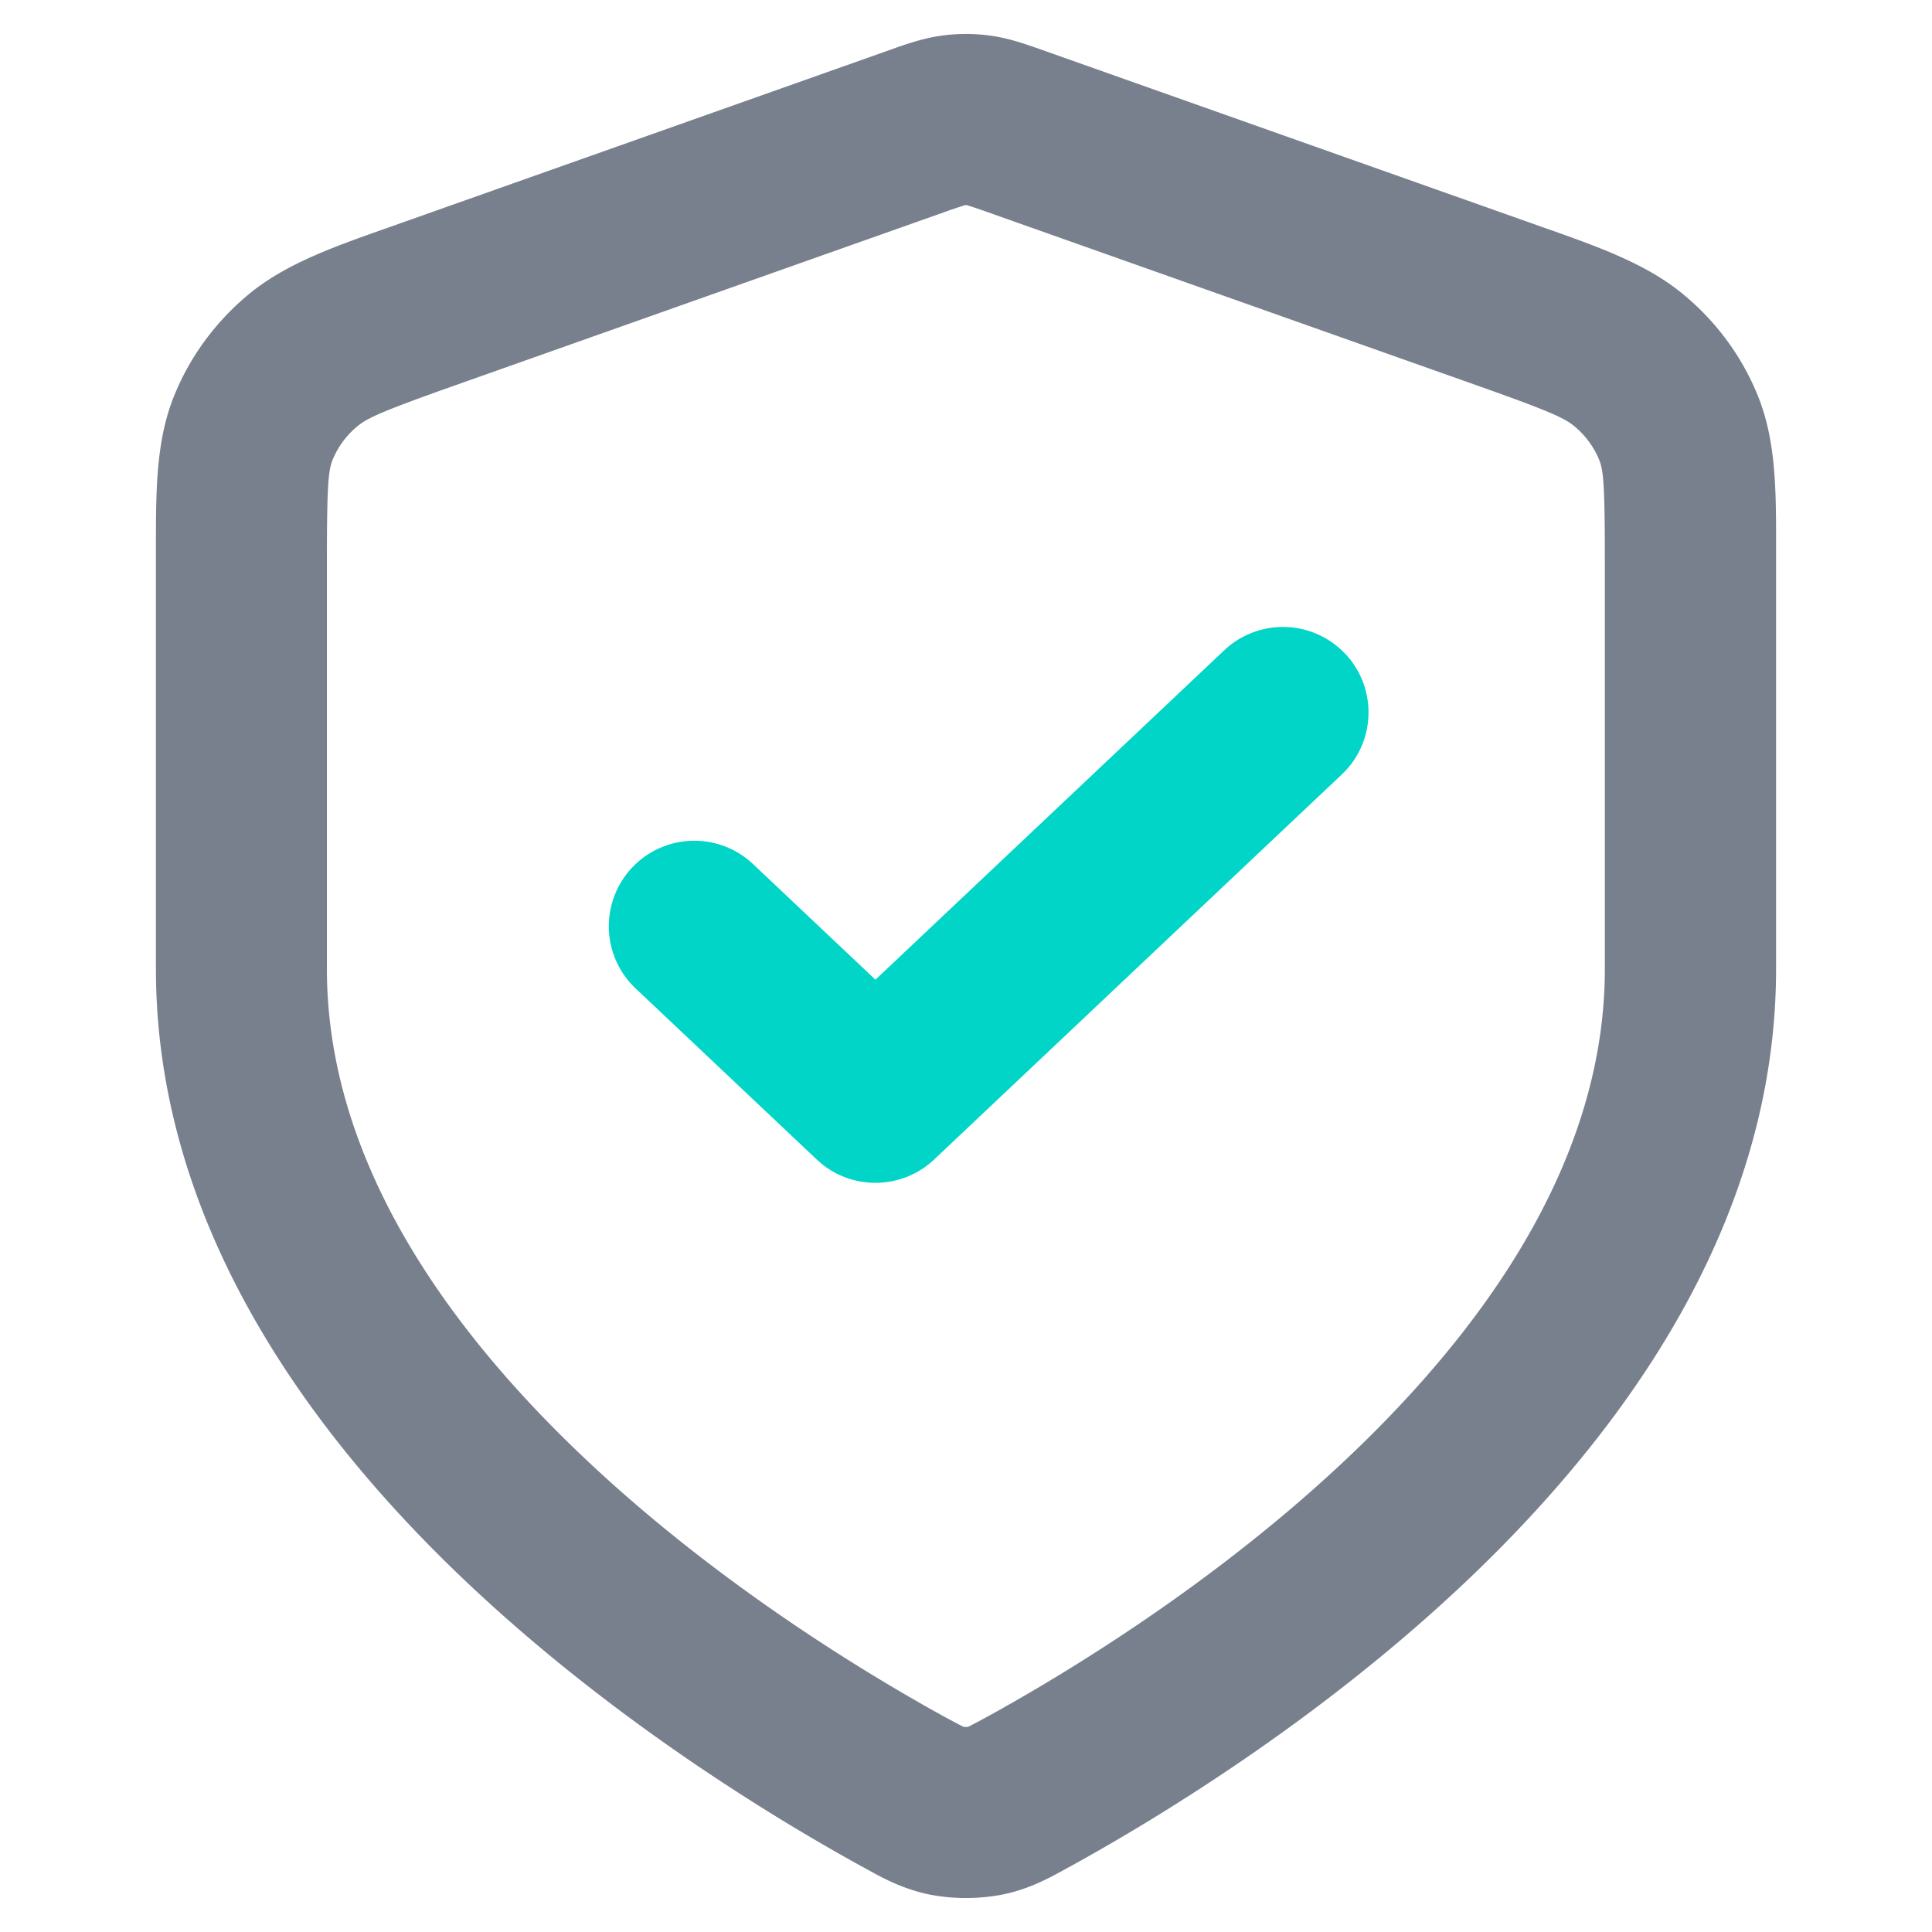 <svg xmlns="http://www.w3.org/2000/svg" width="24" height="24" viewBox="0 0 24 24" class="dui-icon" fill="currentcolor" color="#0C0F0F"><path fill-rule="evenodd" clip-rule="evenodd" d="M11.695.443c.202-.028.407-.028.61 0 .232.032.45.11.634.175l.048.017 6.032 2.136.144.051c.698.246 1.294.456 1.754.84.406.337.724.768.921 1.258.227.562.226 1.188.225 1.886V12.037c0 3.026-1.741 5.537-3.603 7.369-1.879 1.848-4.027 3.153-5.162 3.778l-.045.024c-.21.117-.467.26-.806.328a2.406 2.406 0 01-.894 0c-.34-.069-.597-.211-.806-.328l-.045-.024c-1.135-.625-3.283-1.93-5.162-3.778-1.862-1.832-3.603-4.342-3.603-7.369v-5.08-.151c0-.698-.002-1.324.225-1.886.197-.49.515-.92.92-1.258.461-.384 1.057-.594 1.755-.84l.144-.051L11.013.635l.048-.017c.184-.066.402-.143.634-.175zm.294 2.105a7.136 7.136 0 00-.266.09L5.69 4.774c-.924.327-1.12.414-1.249.52a1.065 1.065 0 00-.31.42c-.051.128-.07.302-.07 1.242v5.081c0 2.19 1.271 4.184 2.969 5.854 1.68 1.654 3.64 2.85 4.696 3.432a12.075 12.075 0 00.234.124.48.48 0 00.012.005.4.4 0 00.054 0 11.324 11.324 0 00.245-.13c1.057-.582 3.016-1.777 4.697-3.431 1.698-1.67 2.968-3.664 2.968-5.854v-5.08c0-.941-.018-1.115-.07-1.243a1.064 1.064 0 00-.31-.42c-.128-.106-.324-.193-1.248-.52l-6.032-2.136a7.241 7.241 0 00-.266-.09h-.022z" fill="#78808D"></path><path fill-rule="evenodd" clip-rule="evenodd" d="M16.71 8.12c.403.427.384 1.1-.043 1.502l-5.063 4.782c-.409.386-1.05.386-1.458 0l-2.25-2.125a1.062 1.062 0 111.459-1.545l1.52 1.436 4.333-4.092a1.063 1.063 0 011.502.043z" fill="#00D5C8"></path></svg>